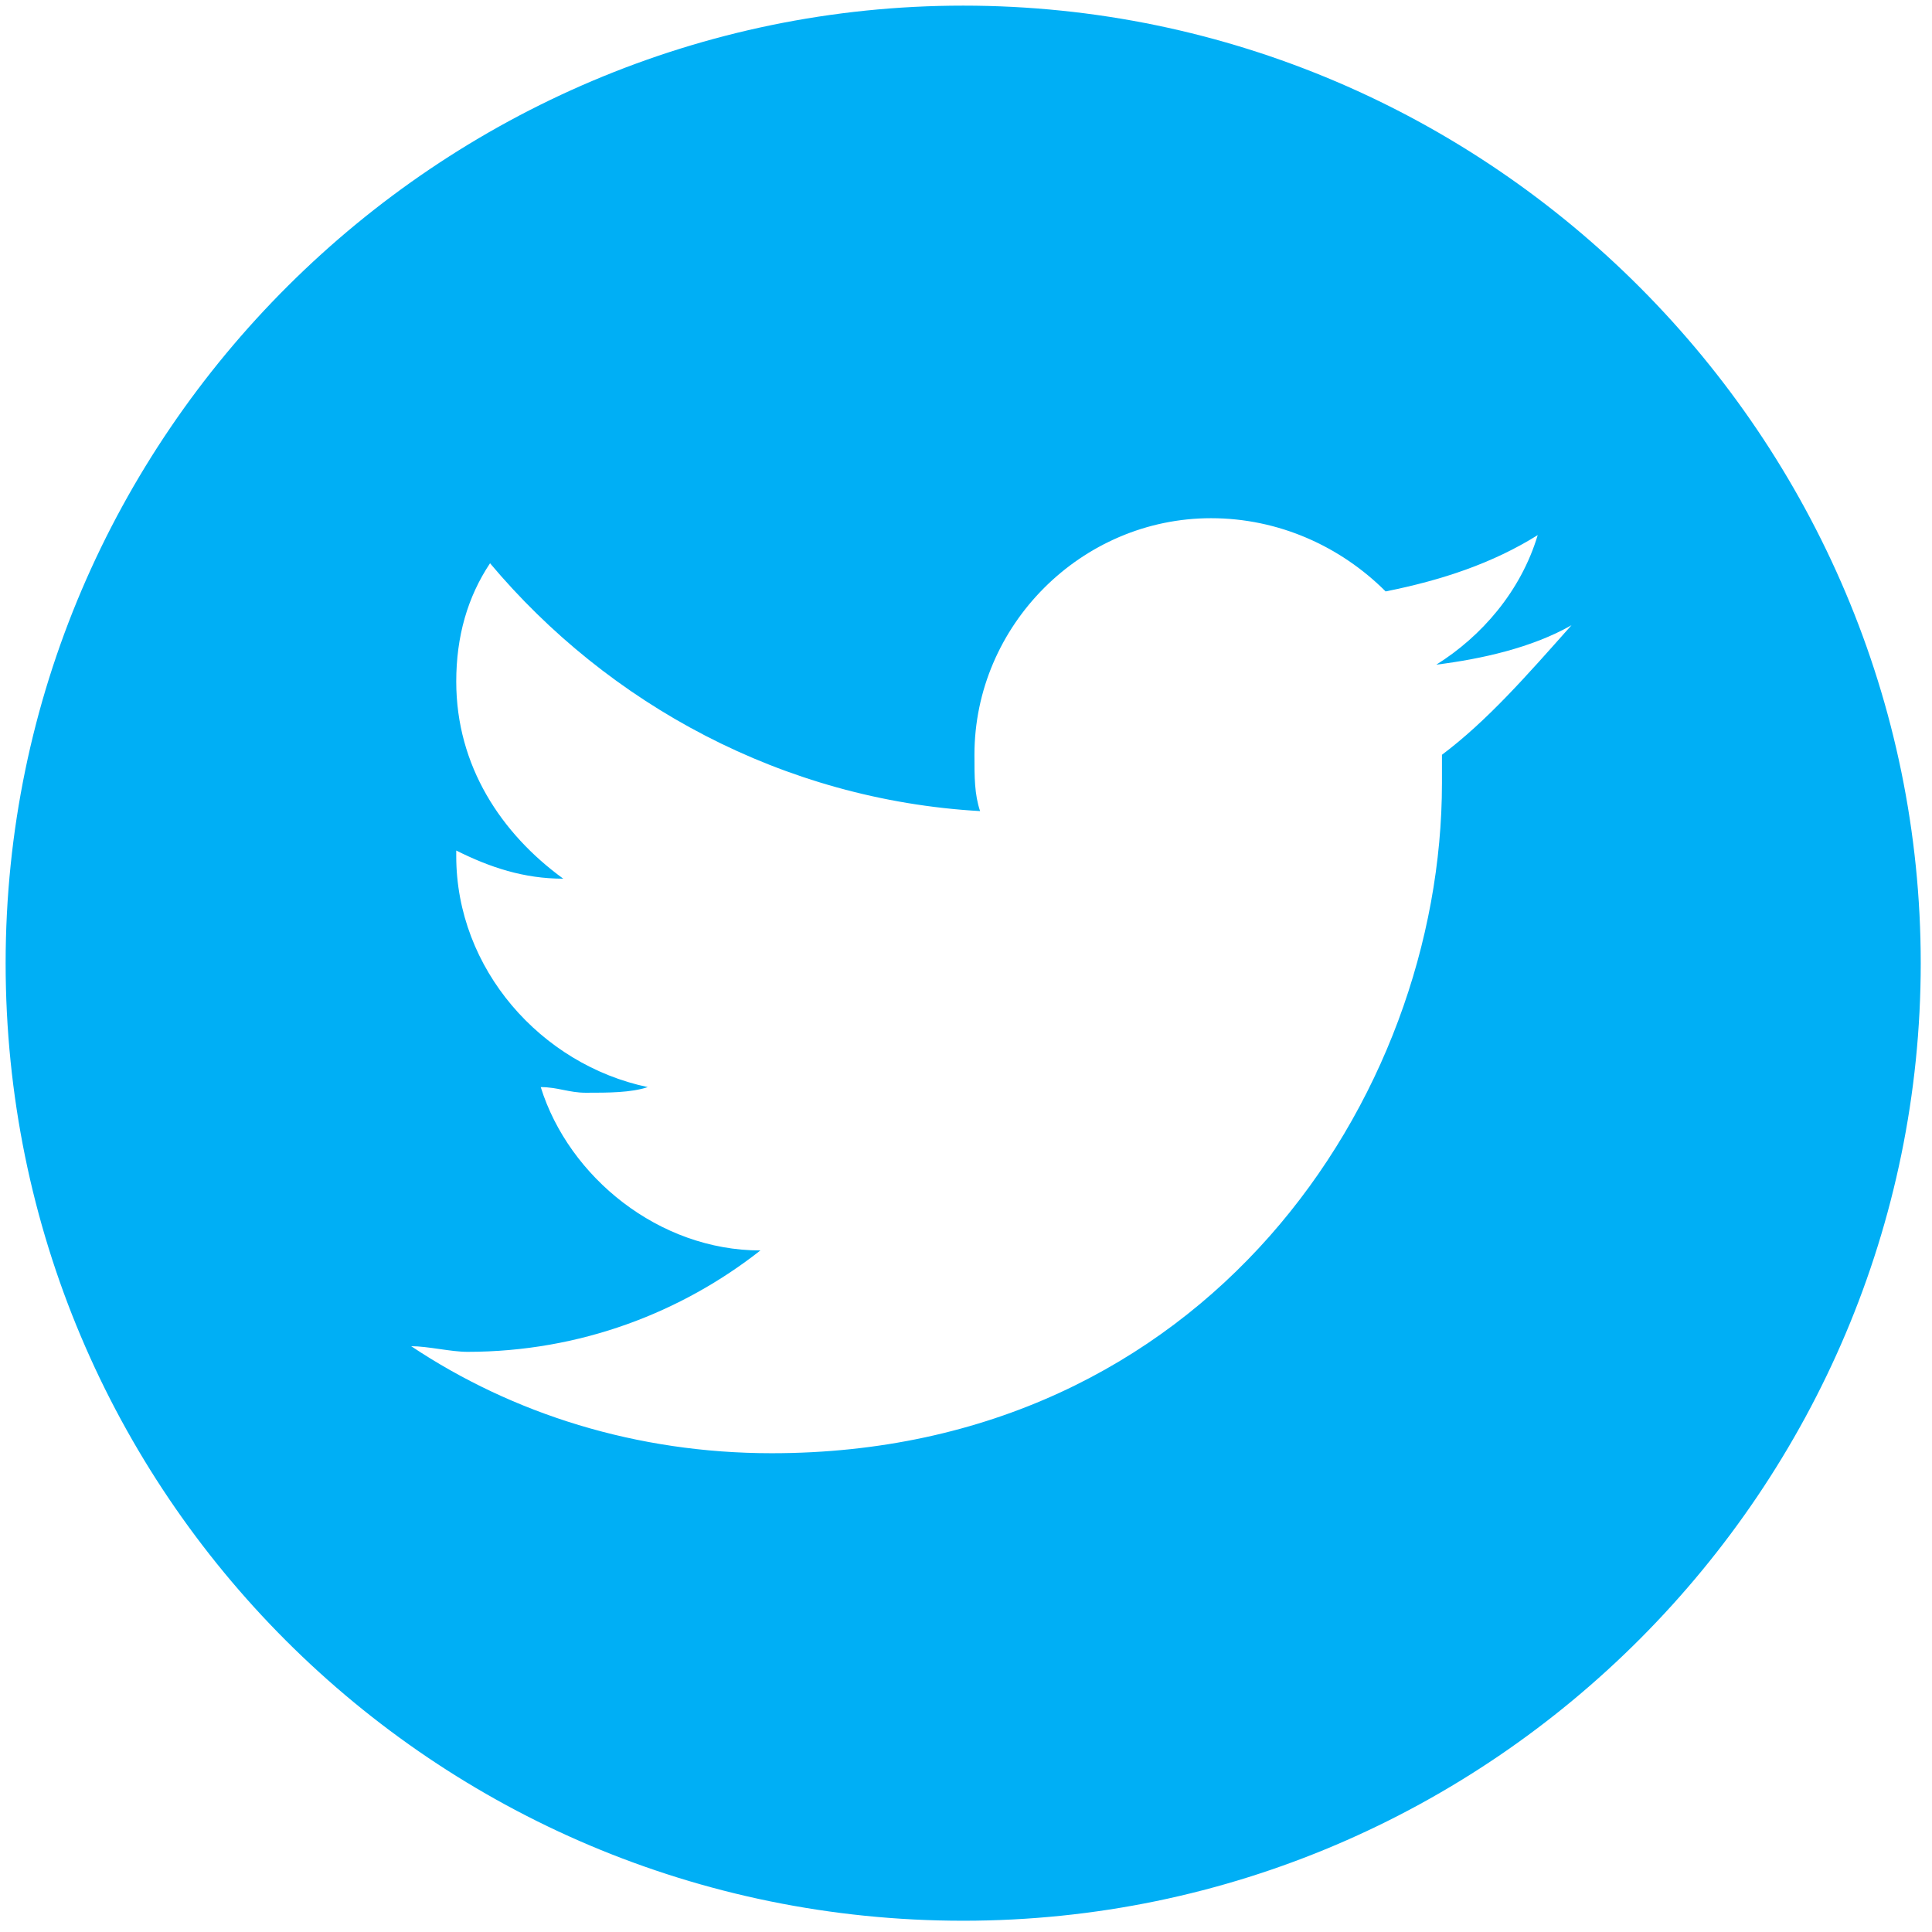 <svg id="Capa_1" xmlns="http://www.w3.org/2000/svg" viewBox="0 0 34.3 34.3"><style>.st0{fill:#00aff5}</style><path class="st0" d="M17.1.1C7.8.1.1 7.7.1 17.1s7.6 17 17 17 17-7.7 17-17-7.6-17-17-17zm8.5 13.3v.5c0 5.6-4.2 11.9-11.9 11.9-2.4 0-4.6-.7-6.4-1.9.3 0 .7.1 1 .1 2 0 3.8-.7 5.2-1.8-1.8 0-3.4-1.3-3.9-2.9.3 0 .5.1.8.1.4 0 .8 0 1.1-.1-1.9-.4-3.4-2.1-3.4-4.1v-.1c.6.3 1.2.5 1.9.5-1.1-.8-1.9-2-1.9-3.5 0-.8.2-1.5.6-2.1 2.1 2.5 5.2 4.2 8.7 4.4-.1-.3-.1-.6-.1-1 0-2.3 1.9-4.2 4.2-4.2 1.2 0 2.3.5 3.1 1.3 1-.2 1.9-.5 2.7-1-.3 1-1 1.8-1.8 2.3.8-.1 1.7-.3 2.4-.7-.8.9-1.5 1.7-2.3 2.3z"/></svg>